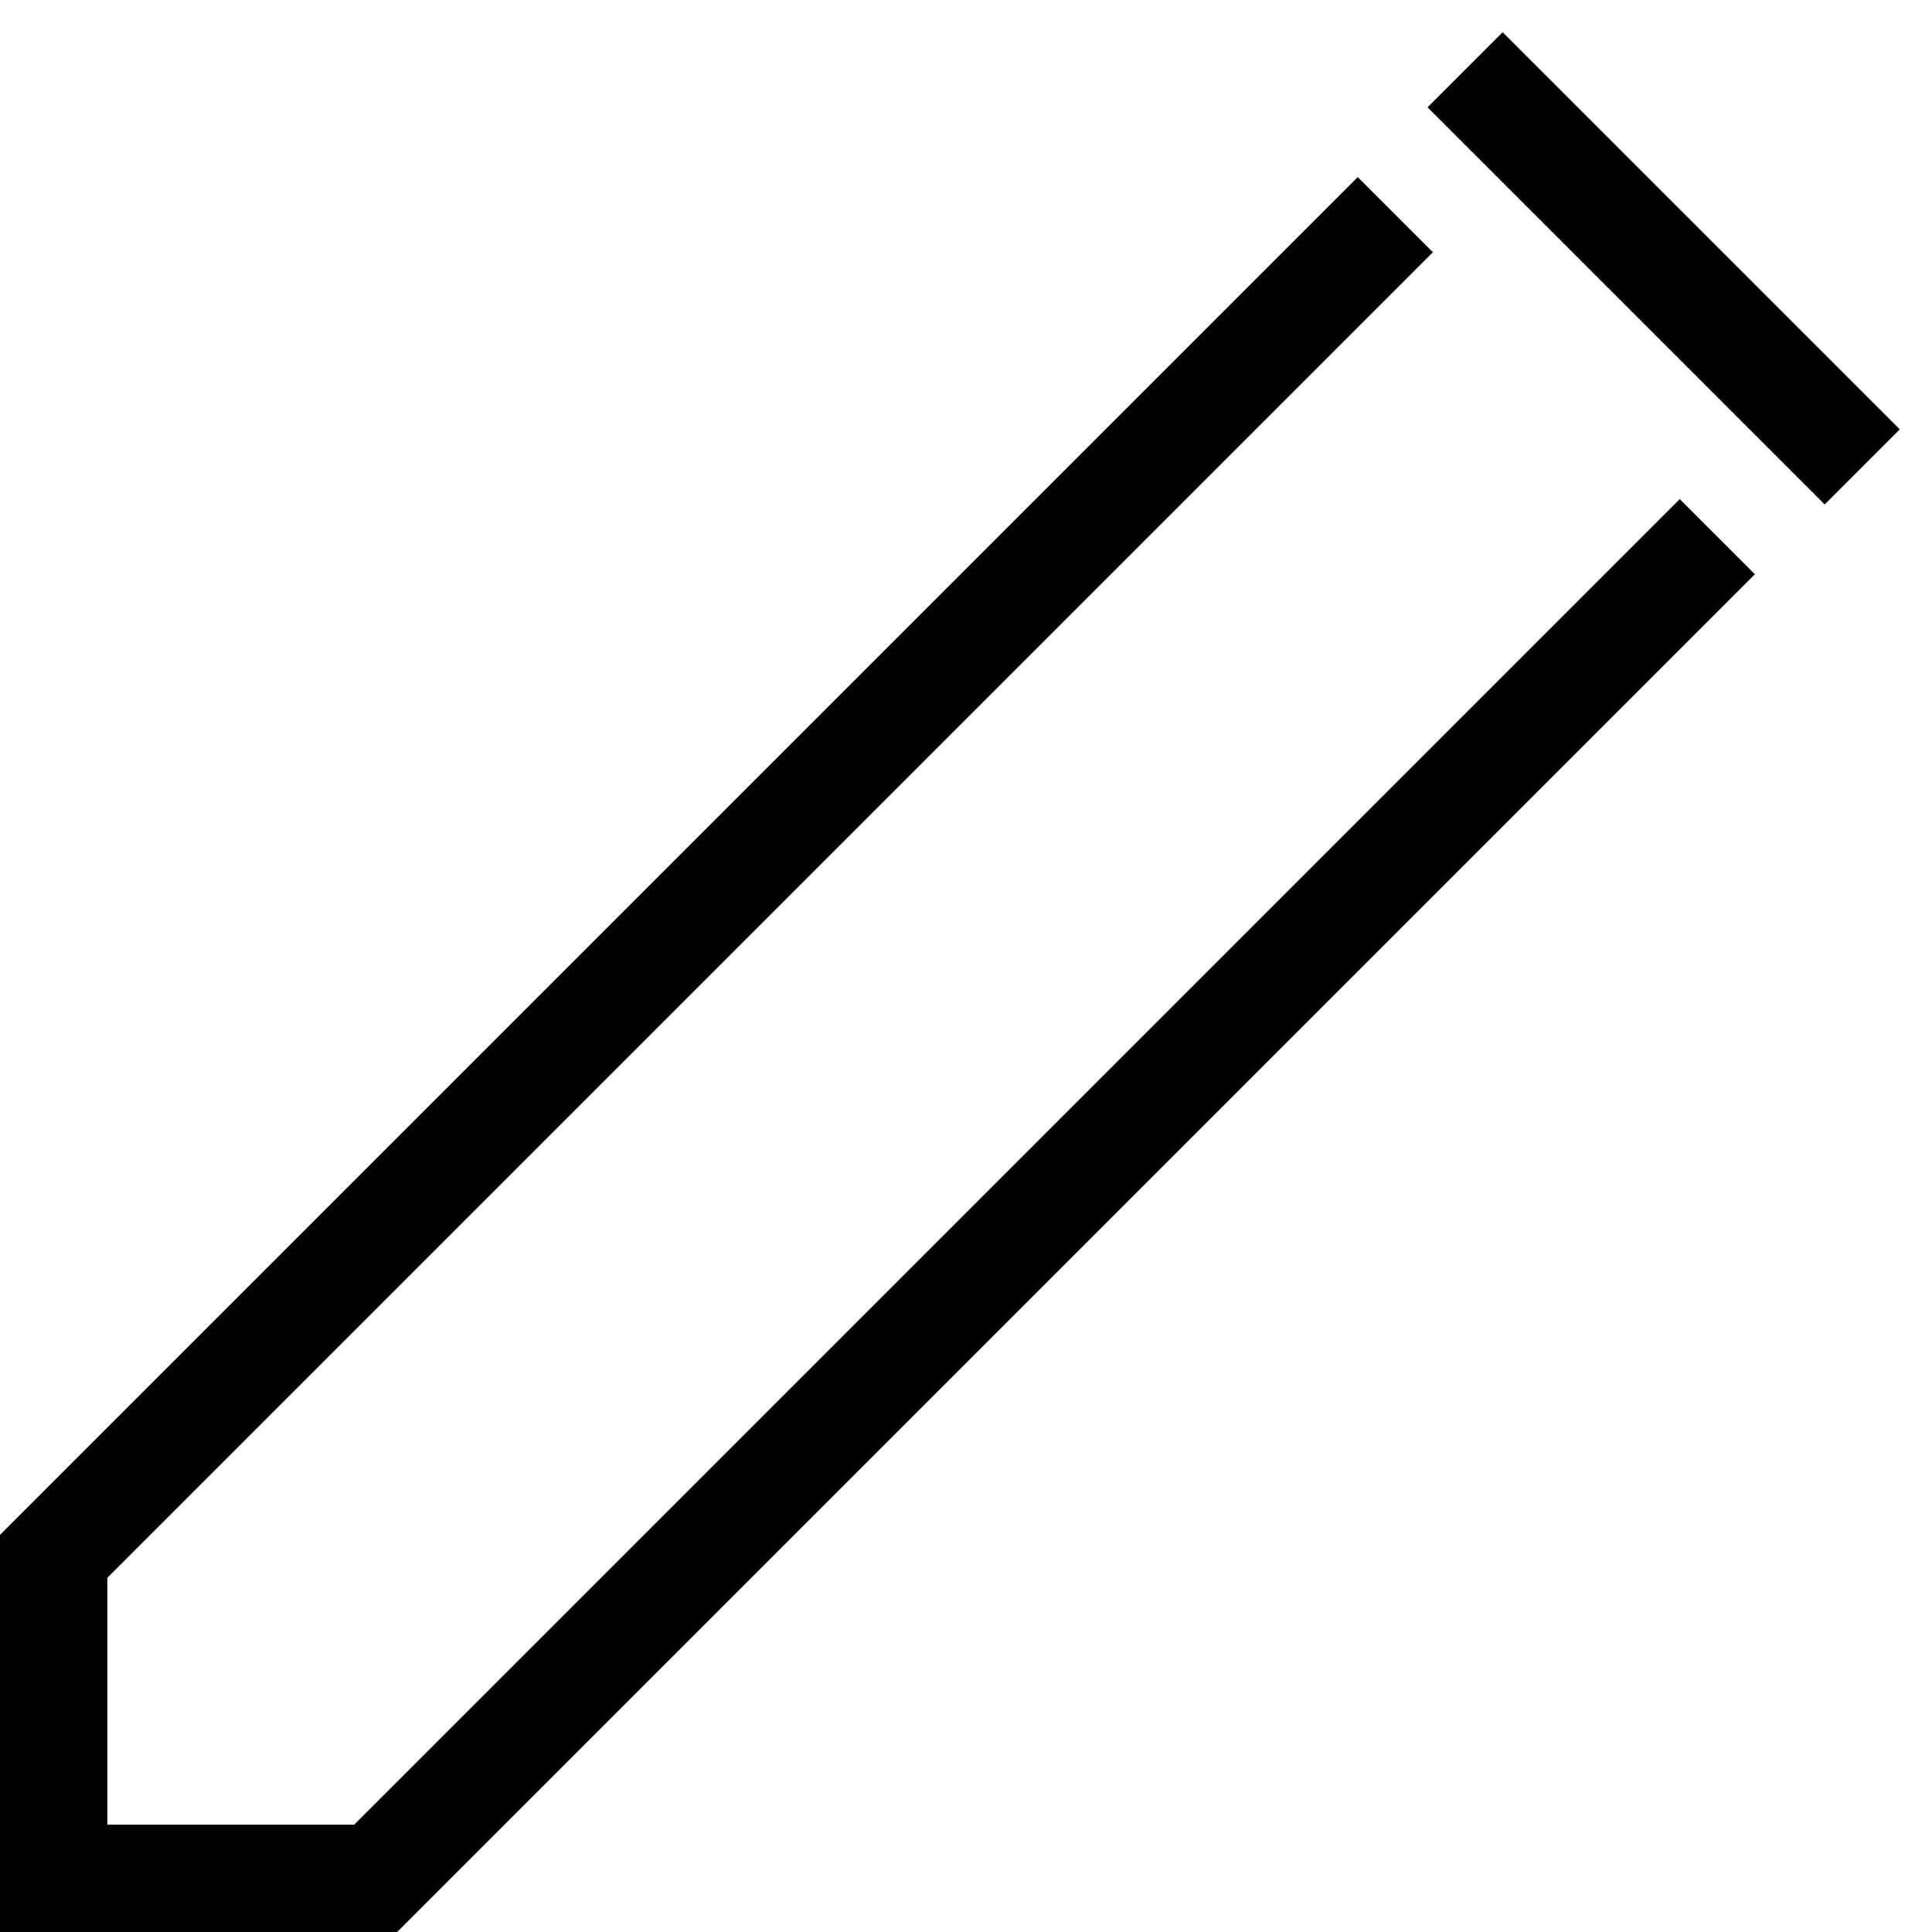 <?xml version="1.0" encoding="utf-8"?>
<!-- Generator: Adobe Illustrator 19.2.1, SVG Export Plug-In . SVG Version: 6.00 Build 0)  -->
<!DOCTYPE svg PUBLIC "-//W3C//DTD SVG 1.1//EN" "http://www.w3.org/Graphics/SVG/1.1/DTD/svg11.dtd">
<svg version="1.1" xmlns="http://www.w3.org/2000/svg" xmlns:xlink="http://www.w3.org/1999/xlink" x="0px" y="0px"
	 viewBox="0 0 36 36" enable-background="new 0 0 36 36" xml:space="preserve">
<g id="Layer_1">
	<path d="M34,9.4L26.6,2L28,0.6L35.4,8L34,9.4z M32.7,10.7l-1.4-1.4L6.6,34H2v-4.6L26.7,4.7l-1.4-1.4L0,28.6V36h7.4L32.7,10.7z"/>
</g>
<g id="Layer_2" display="none">
	<g display="inline">
		
			<line fill="none" stroke="#ED1C24" stroke-width="2" stroke-linecap="square" stroke-miterlimit="10" x1="28" y1="2" x2="34" y2="8"/>
		<polyline fill="none" stroke="#ED1C24" stroke-width="2" stroke-miterlimit="10" points="26,4 1,29 1,35 7,35 32,10 		"/>
	</g>
</g>
</svg>
